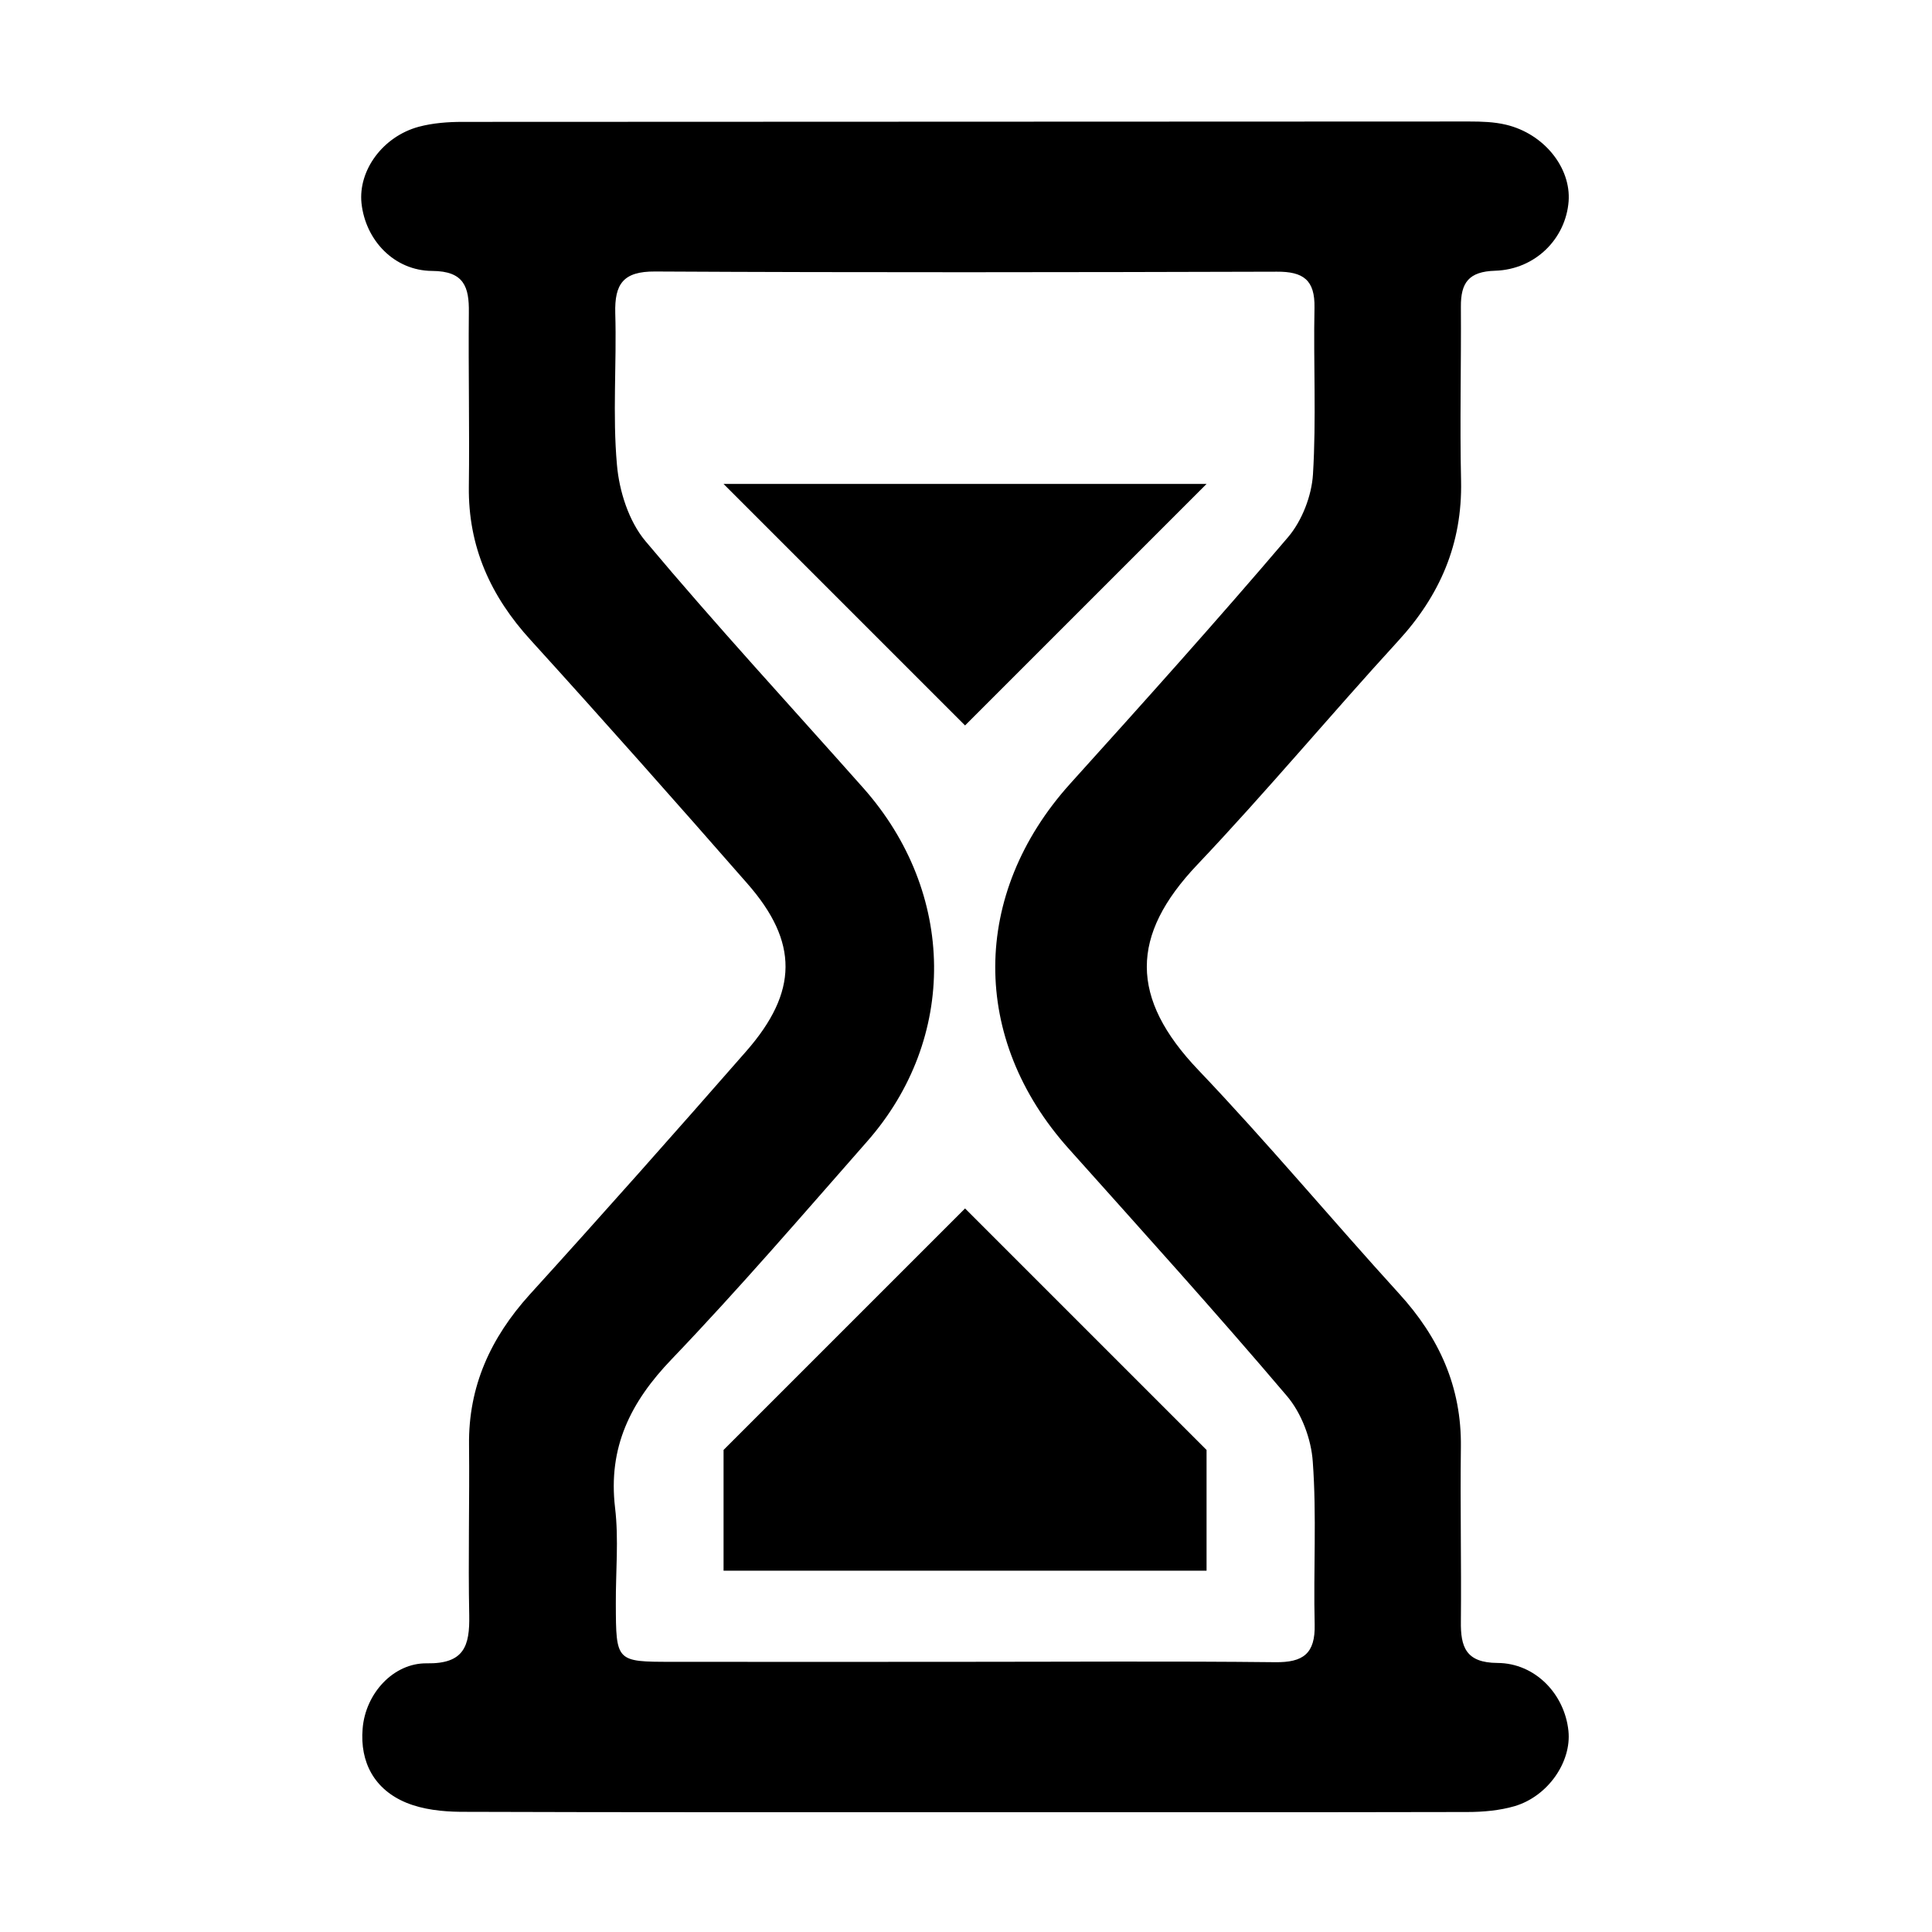 <?xml version="1.0" standalone="no"?><!DOCTYPE svg PUBLIC "-//W3C//DTD SVG 1.1//EN" "http://www.w3.org/Graphics/SVG/1.1/DTD/svg11.dtd"><svg t="1500890821902" class="icon" style="" viewBox="0 0 1024 1024" version="1.1" xmlns="http://www.w3.org/2000/svg" p-id="7419" xmlns:xlink="http://www.w3.org/1999/xlink" width="200" height="200"><defs><style type="text/css"></style></defs><path d="M793.7 881.4c-16.8-0.1-19.6-8.5-19.4-22.1 0.3-30.7-0.4-61.5 0-92.3 0.4-31.9-11.5-58.1-32.8-81.4-35.7-39.2-69.7-80-106.2-118.3-36.7-38.4-36.3-71.5-0.7-109 36.4-38.4 70.4-79.2 106.2-118.3 22.4-24.3 34.3-51.8 33.6-85.1-0.7-30.7 0.1-61.5-0.1-92.3-0.1-12.8 4.2-18.7 18.2-19.1 21.4-0.7 37.4-17.1 38.9-36.8 1.3-17.8-13-35.8-33.2-40.6-6.3-1.5-13-1.7-19.4-1.7C601 64.5 423 64.5 245.1 64.6c-7.7 0-15.7 0.6-23.2 2.6-19.1 5.2-32.1 23.2-30.3 40.5 2.1 19.6 17.3 35.8 37.5 35.9 16.8 0.1 19.6 8.4 19.4 22-0.3 30.7 0.4 61.5 0 92.3-0.4 31.8 11.5 58.1 32.8 81.4 38.7 42.6 76.9 85.7 114.8 129 27.2 31 27 57.4-0.6 88.9-37.9 43.3-76.1 86.4-114.8 129-20.6 22.8-32.5 48.6-32.1 79.7 0.3 30.1-0.5 60.2 0.1 90.3 0.3 16.2-2.7 25.7-22.4 25.4-17.7-0.3-32.6 15.9-34.1 34.6-1.5 17.8 6.2 32.3 23.2 39.3 8.8 3.6 19 4.7 28.7 4.8 89 0.3 177.9 0.2 266.9 0.2s177.9 0.1 266.8-0.1c8.3 0 17.1-0.8 25-3.1 17.8-5.3 30.2-23.6 28.5-39.9C829.3 898 813.8 881.5 793.7 881.4zM696.8 860.9c0.4 15.6-6.1 20.3-21 20.1-54.9-0.6-109.9-0.2-164.8-0.2-51.7 0-103.3 0.1-154.9 0-29.6 0-29.6-0.1-29.7-30.7-0.1-17 1.6-34.2-0.4-50.9-3.8-32.1 8.2-56.1 30-78.8 35.7-37.3 69.4-76.5 103.5-115.3 48.2-54.7 47.3-131.9-1.9-187.4-38.6-43.5-78.1-86.3-115.5-130.9-8.8-10.5-13.9-26.4-15.1-40.4-2.4-26.6-0.1-53.6-0.9-80.4-0.4-15.5 4.2-22.2 21.1-22.1 109.9 0.6 219.7 0.4 329.5 0.1 14.1-0.1 20.3 4.4 20 19.1-0.6 29.4 1 59-0.8 88.3-0.7 11.4-5.8 24.6-13.2 33.3-37.7 44.3-76.6 87.6-115.6 130.8-52.5 58.4-52.9 135.1-0.6 193.4 38.8 43.4 77.9 86.6 115.5 130.9 7.8 9.1 13 22.9 13.8 35C697.9 803.3 696.1 832.2 696.8 860.9zM639.5 256.5l-256 0 128 128L639.5 256.5zM383.5 768.5l0 64 256 0 0-64-128-128L383.5 768.5z" p-id="7420"></path></svg>